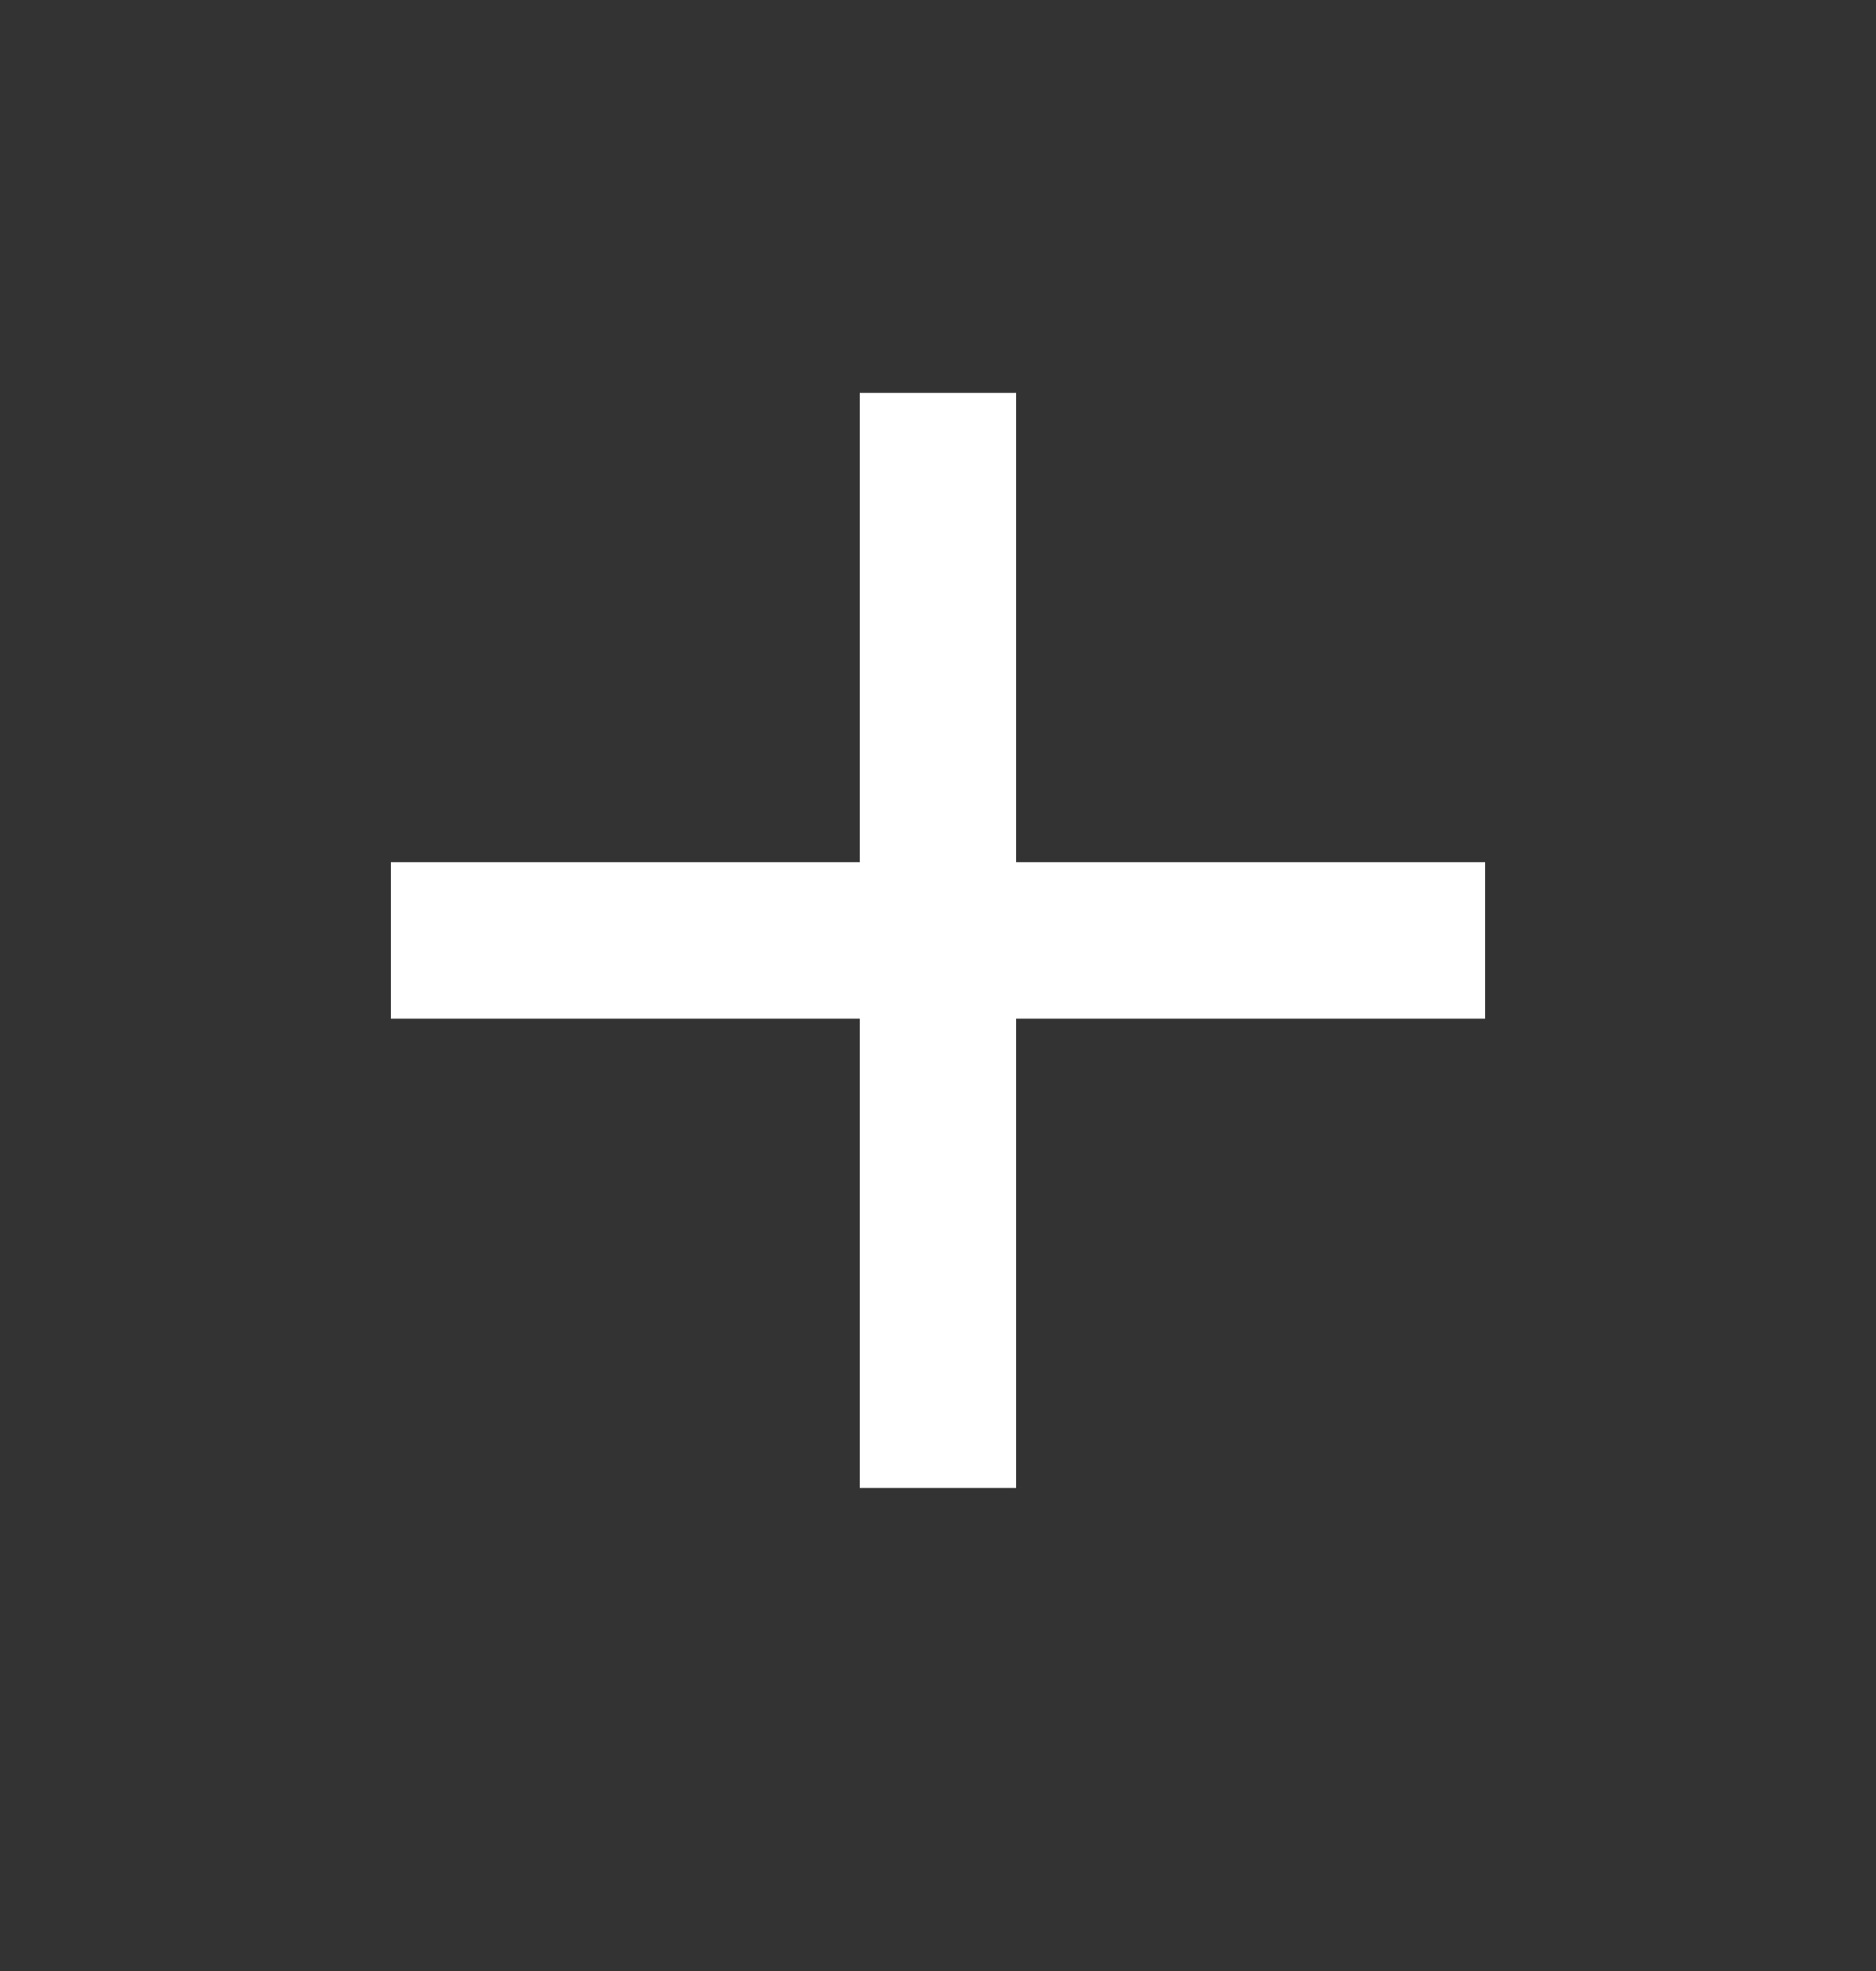 <svg width="20" height="21" viewBox="0 0 20 21" fill="none" xmlns="http://www.w3.org/2000/svg">
<rect x="0" y="0" width="20" height="21" fill="#333333" stroke="none"/>
<path d="M10.833 10.853V15.853H9.166V10.853H4.167V9.186H9.166V4.186H10.833V9.186H15.833V10.853H10.833Z" fill="white"/>
</svg>
